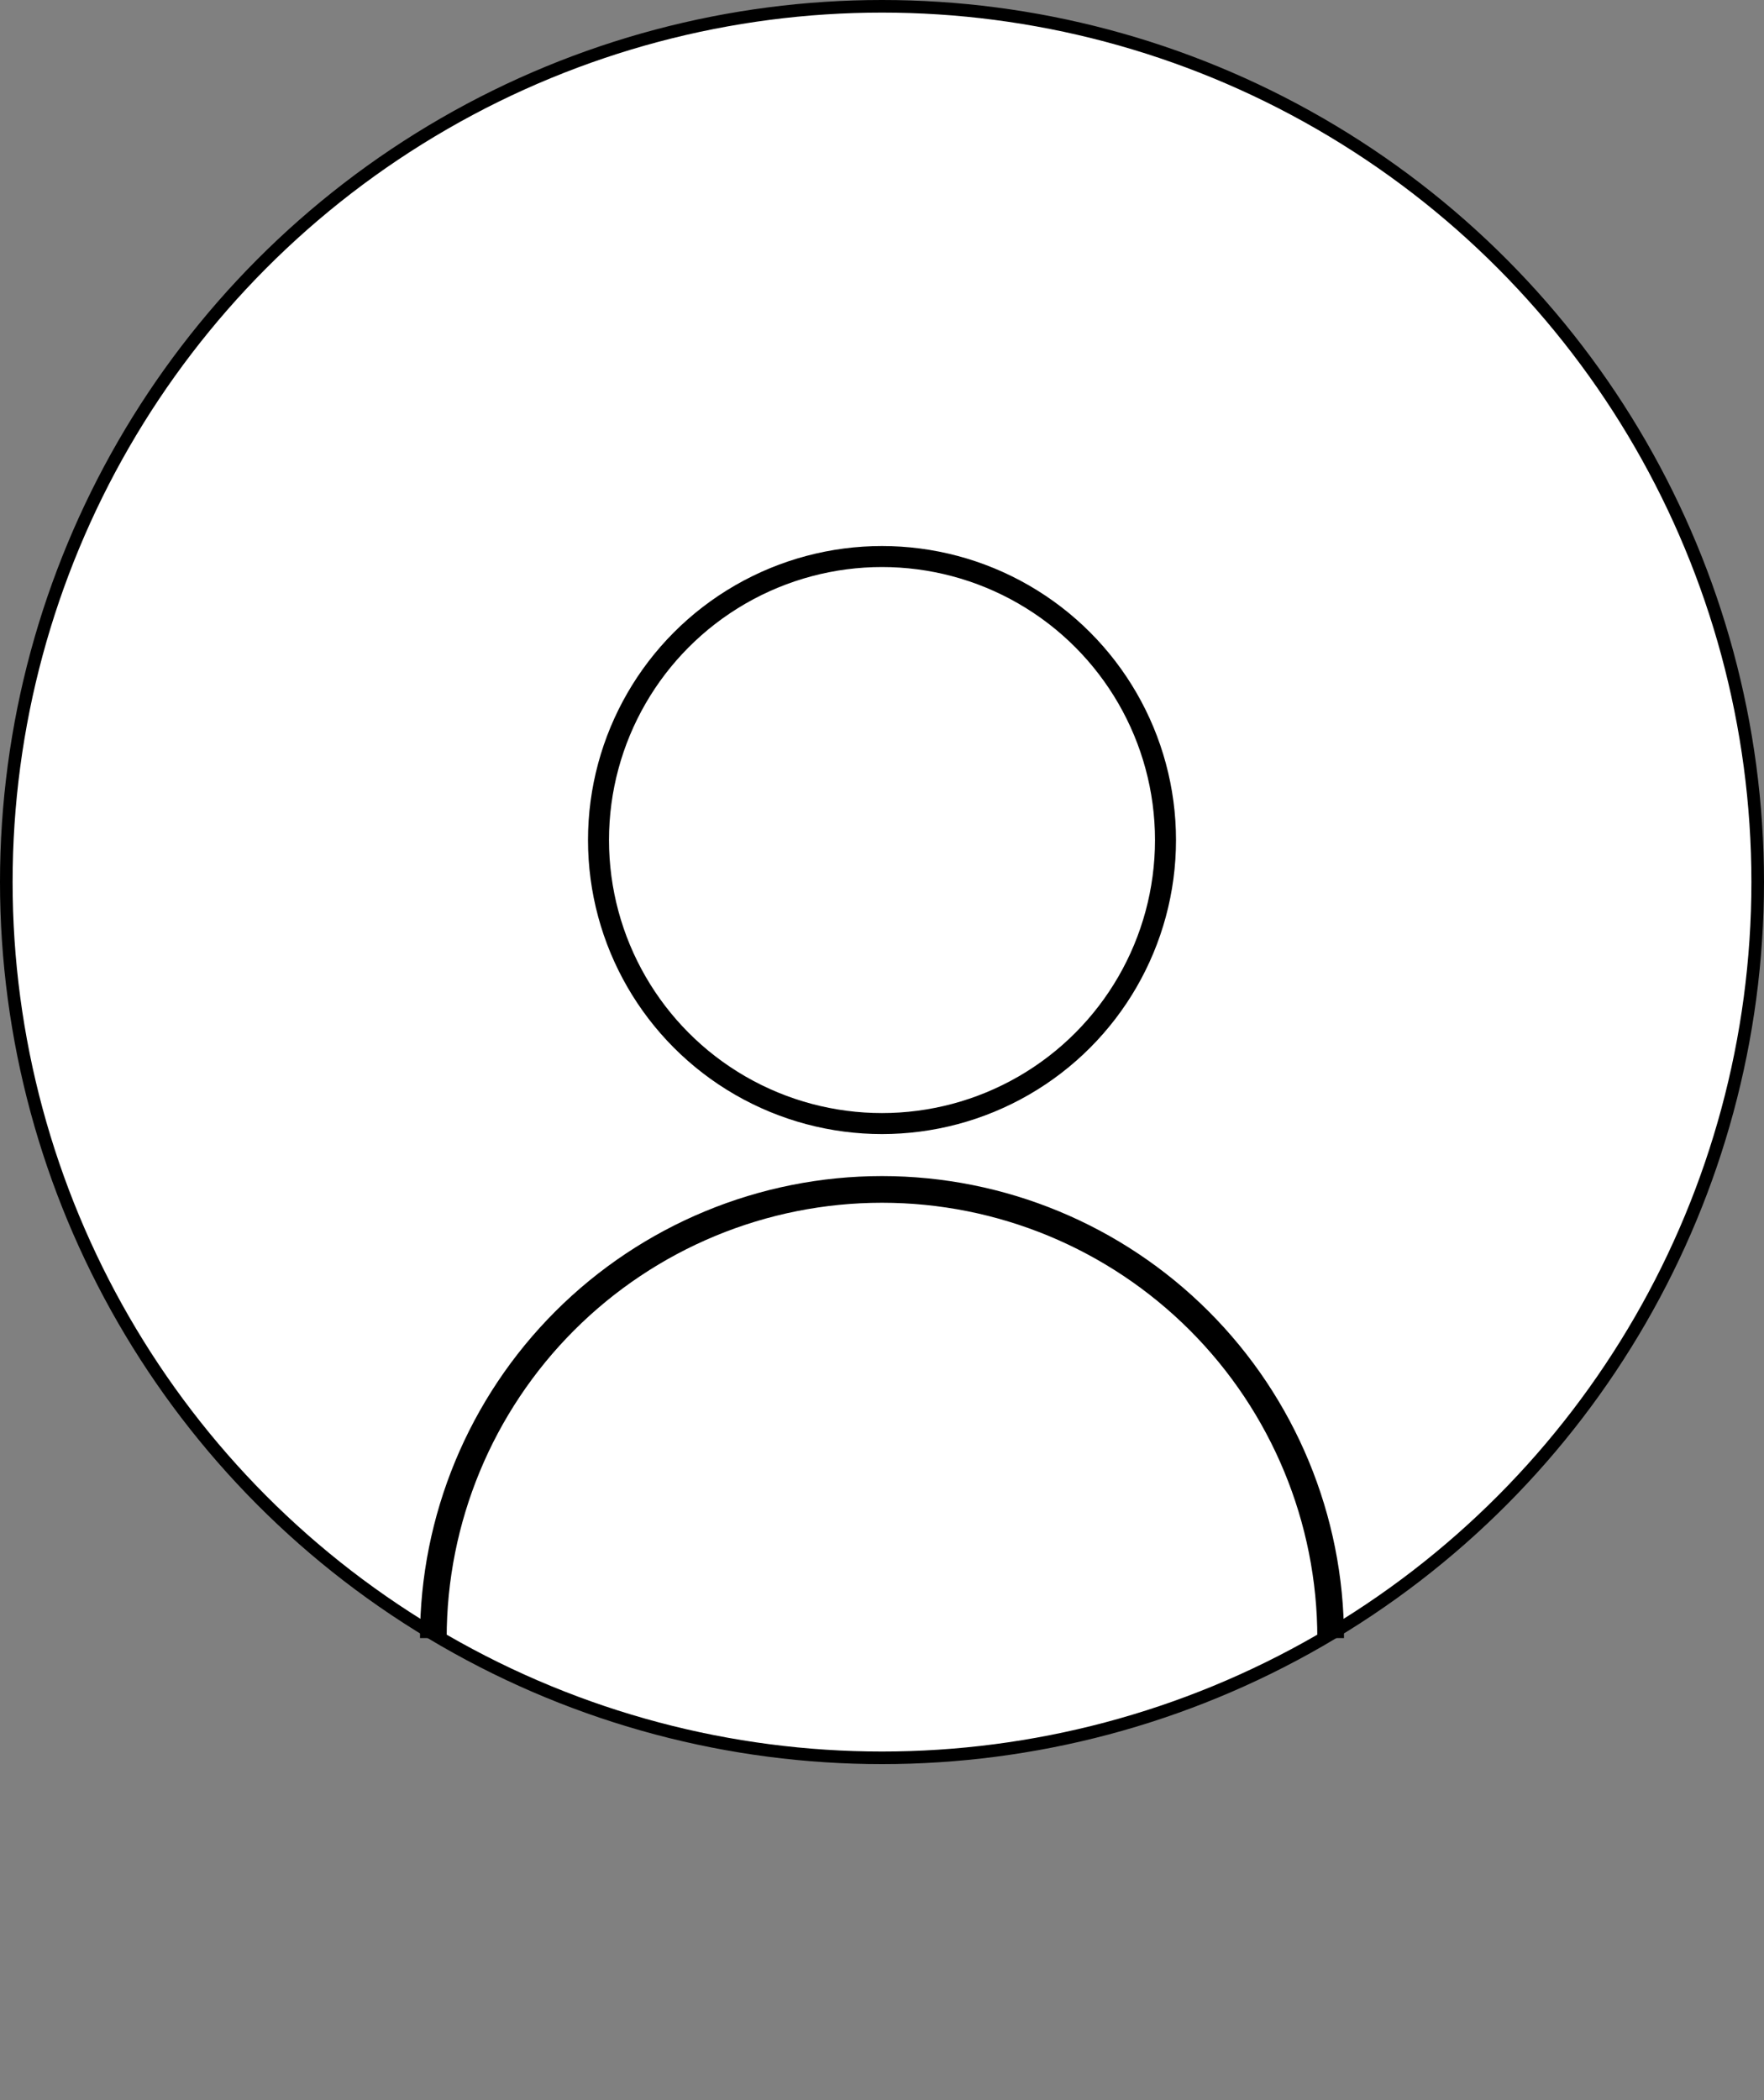 <svg width="42" height="50" viewBox="0 0 42 50" fill="none" xmlns="http://www.w3.org/2000/svg">
<rect x="0" y="0" width="42" height="50" fill="#808080" stroke="none"/>
<circle cx="21" cy="21" r="20.85" fill="white" stroke="black" stroke-width="0.3"/>
<path d="M32 39C32 36.083 30.841 33.285 28.778 31.222C26.715 29.159 23.917 28 21 28C18.083 28 15.285 29.159 13.222 31.222C11.159 33.285 10 36.083 10 39H10.635C10.635 36.251 11.727 33.615 13.671 31.671C15.615 29.727 18.251 28.635 21 28.635C23.749 28.635 26.385 29.727 28.329 31.671C30.273 33.615 31.365 36.251 31.365 39H32Z" fill="black"/>
<circle cx="21" cy="20" r="6.75" fill="white" stroke="black" stroke-width="0.5"/>
</svg>
